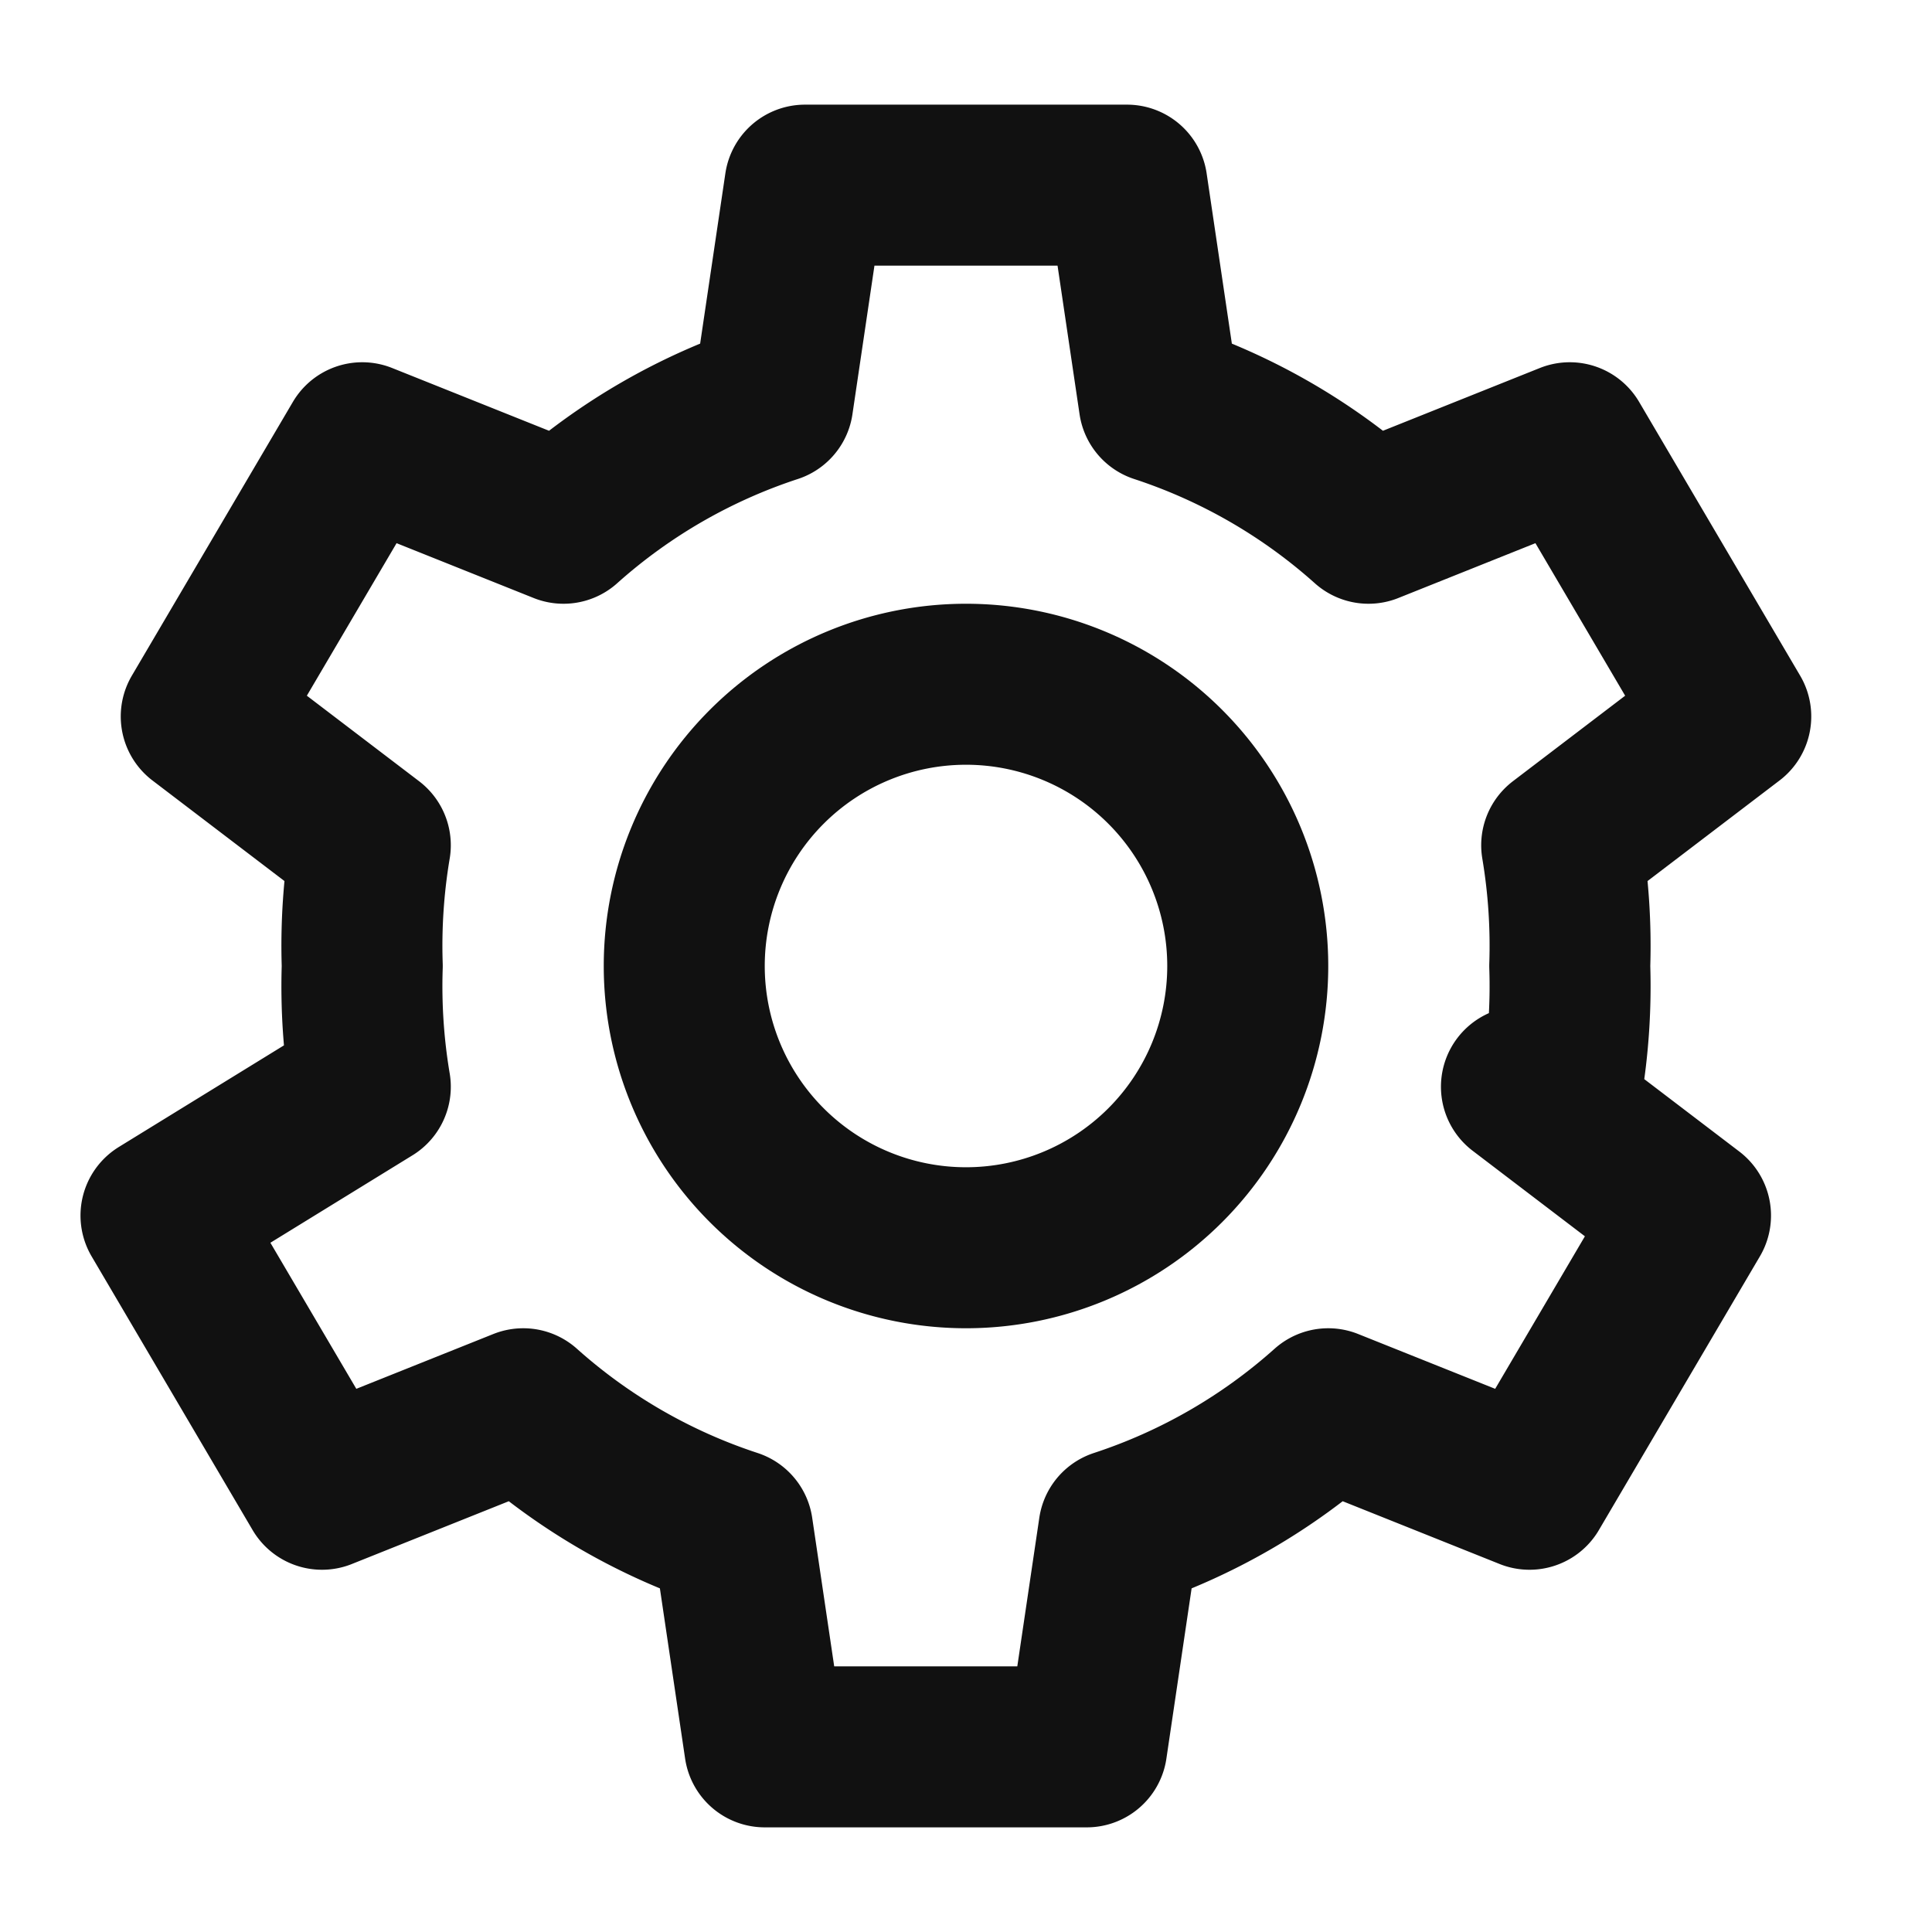 <svg width="24" height="24" viewBox="0 0 24 24" fill="none" xmlns="http://www.w3.org/2000/svg">
  <path d="M12 15.5a3.5 3.5 0 1 0 0-7 3.5 3.5 0 0 0 0 7z" stroke="#111111" stroke-width="2"/>
  <path d="M19.4 13.5a7.53 7.53 0 0 0 .1-1.5 7.53 7.53 0 0 0-.1-1.5l2.1-1.6-2-3.4-2.5 1a7.32 7.32 0 0 0-2.6-1.5l-.4-2.7h-4l-.4 2.7a7.32 7.32 0 0 0-2.6 1.5l-2.5-1-2 3.4 2.1 1.6a7.53 7.53 0 0 0-.1 1.5 7.53 7.53 0 0 0 .1 1.5L2 15.1l2 3.4 2.5-1a7.32 7.32 0 0 0 2.6 1.5l.4 2.7h4l.4-2.7a7.32 7.32 0 0 0 2.6-1.5l2.5 1 2-3.4-2.1-1.6z" stroke="#111111" stroke-width="2" stroke-linejoin="round"/>
</svg>
